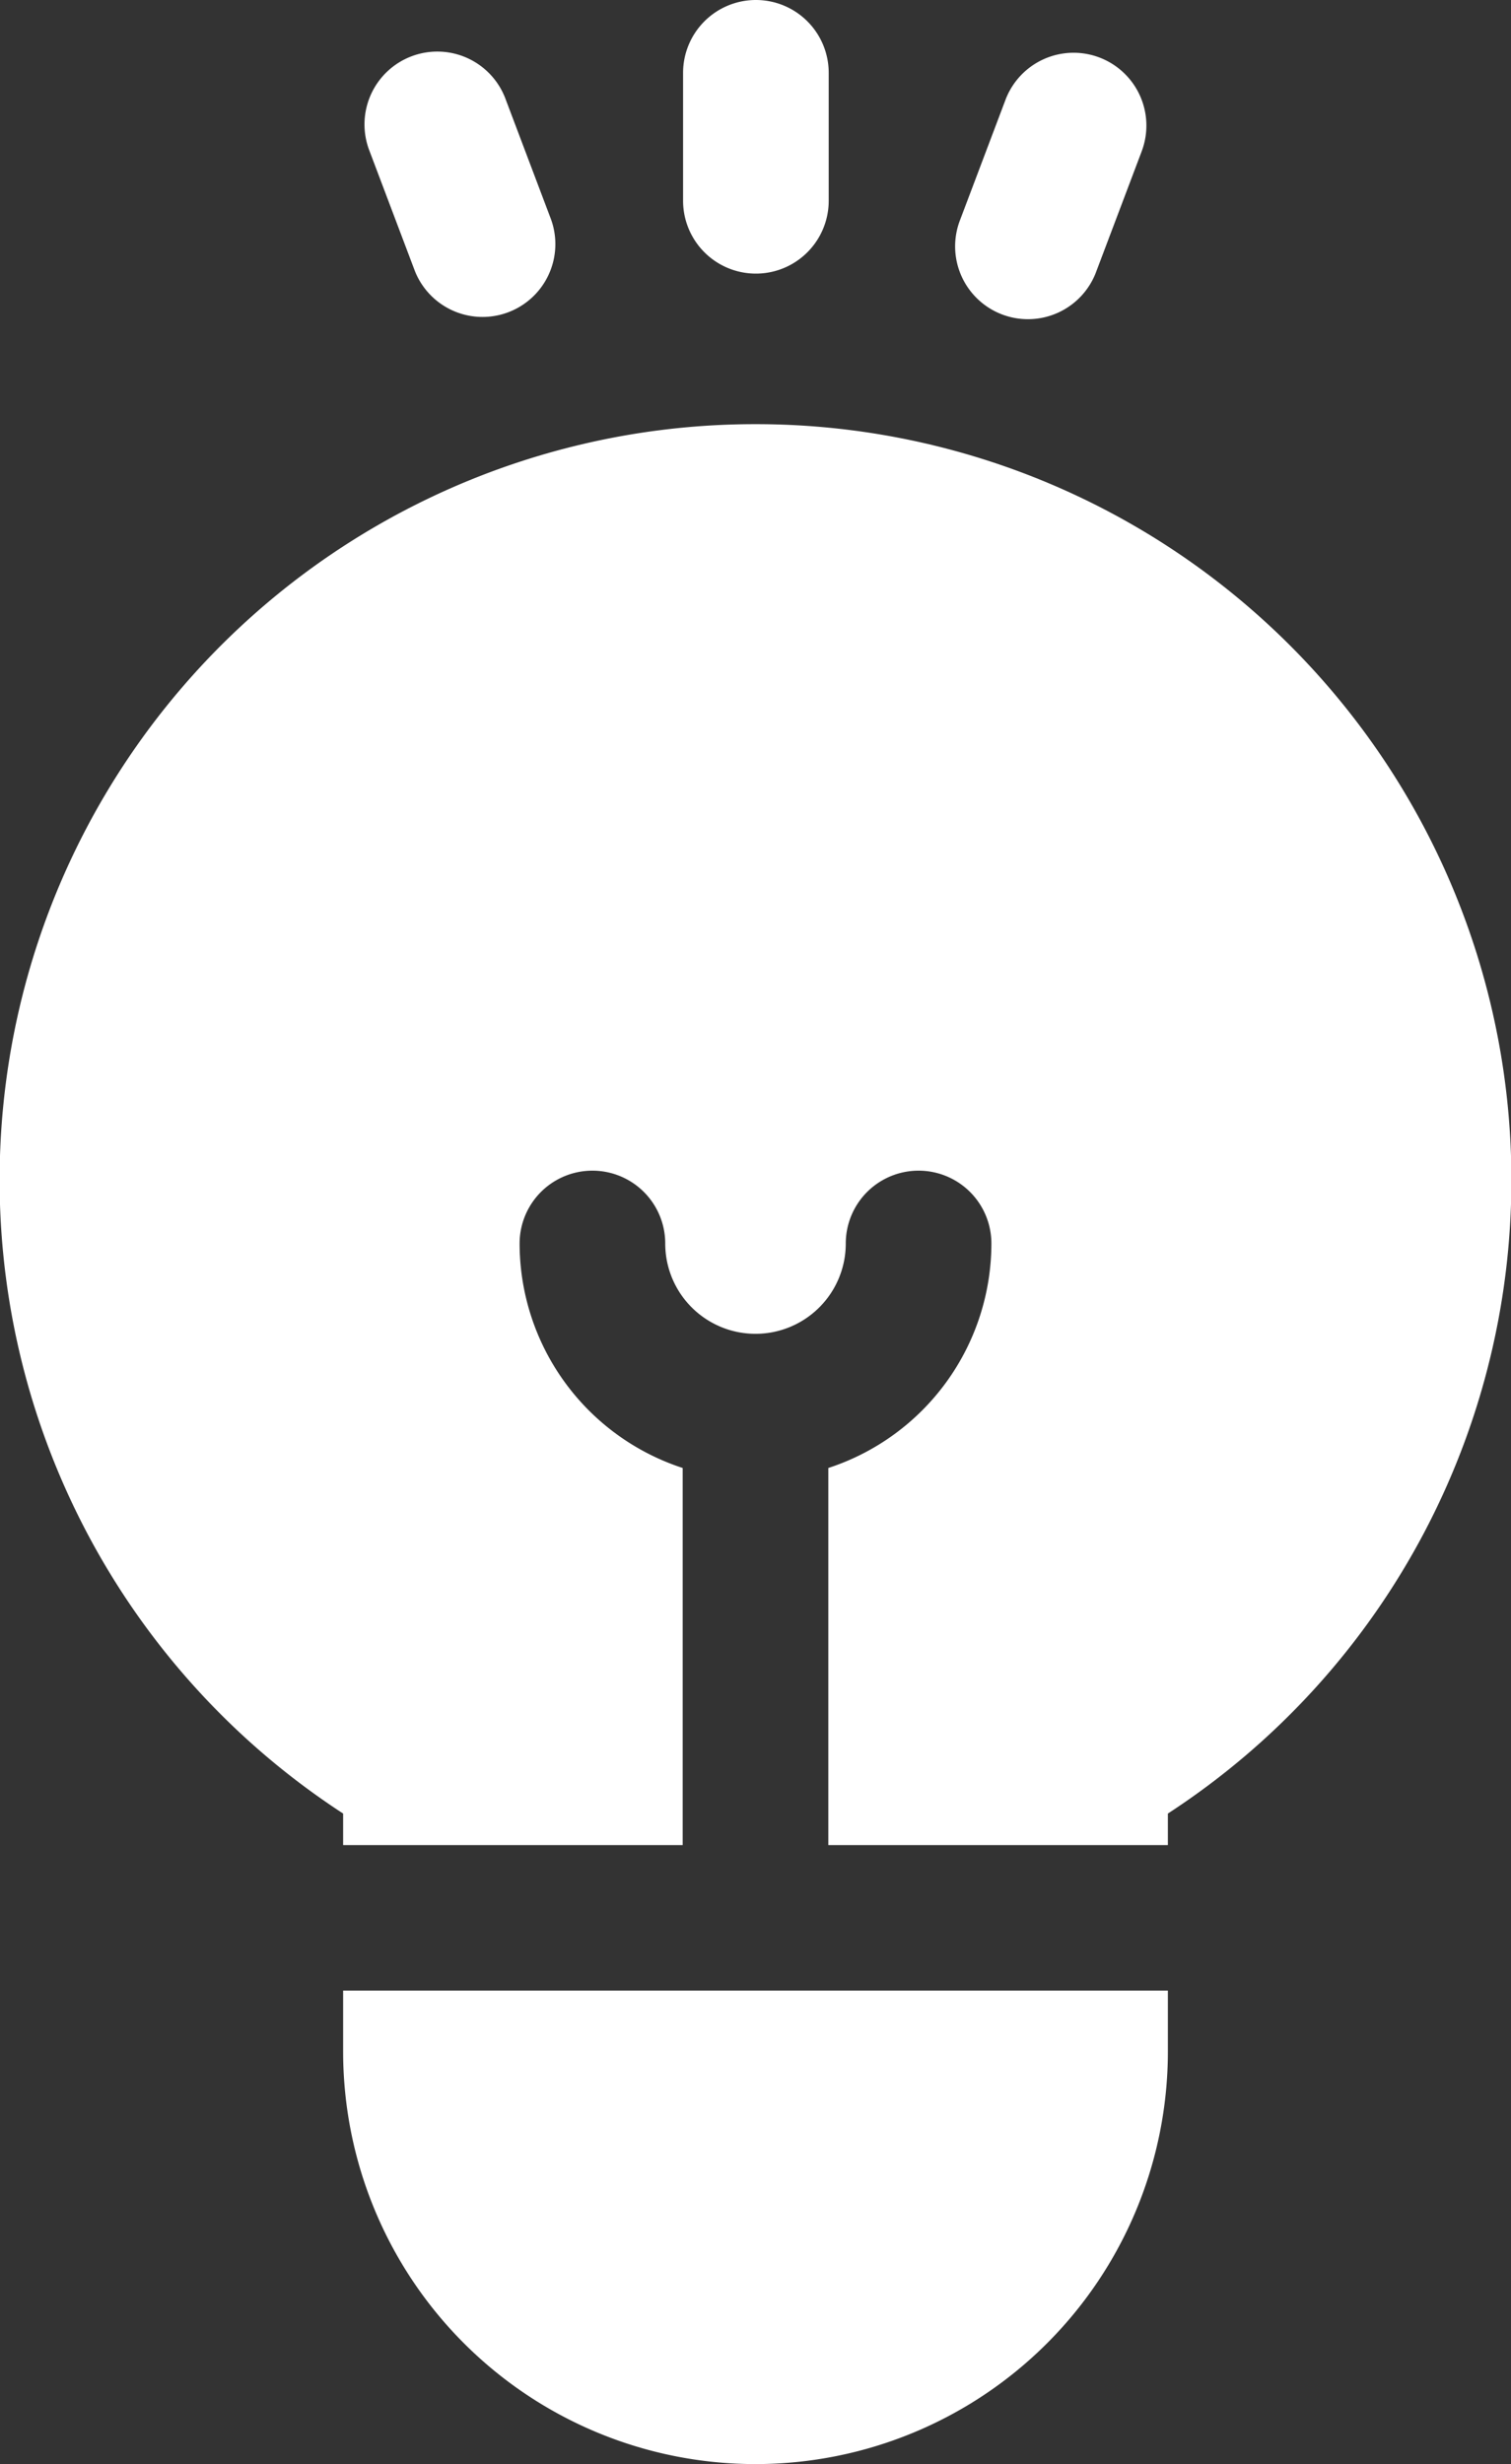 <svg xmlns="http://www.w3.org/2000/svg" width="15.232" height="24.828" viewBox="0 0 15.232 24.828"><rect x="0" y="0" width="15.232" height="24.828" fill="#333333" stroke="none"/><defs><style>.a{fill:#fff;}</style></defs><g transform="translate(0 4.274)"><g transform="translate(0)"><path class="a" d="M106.564,88.136a7.616,7.616,0,0,0-4.157,14v.318h3.423v-3.8a2.382,2.382,0,0,1-1.644-2.262.734.734,0,1,1,1.468,0,.91.91,0,1,0,1.82,0,.734.734,0,0,1,1.468,0,2.382,2.382,0,0,1-1.644,2.262v3.8h3.423v-.318a7.616,7.616,0,0,0-4.157-14Z" transform="translate(-98.948 -88.136)"/></g></g><g transform="translate(3.459 20.058)"><g transform="translate(0)"><path class="a" d="M170.272,413.62v.614a4.157,4.157,0,0,0,8.314,0v-.614Z" transform="translate(-170.272 -413.62)"/></g></g><g transform="translate(6.882)"><g transform="translate(0)"><path class="a" d="M241.6,0a.734.734,0,0,0-.734.734V2.023a.734.734,0,1,0,1.468,0V.734A.734.734,0,0,0,241.6,0Z" transform="translate(-240.862)"/></g></g><g transform="translate(3.674 0.531)"><g transform="translate(0)"><path class="a" d="M176.6,12.627l-.456-1.206a.734.734,0,1,0-1.373.519l.456,1.206a.734.734,0,0,0,1.373-.519Z" transform="translate(-174.719 -10.947)"/></g></g><g transform="translate(9.633 0.531)"><g transform="translate(0)"><path class="a" d="M299.05,10.993a.734.734,0,0,0-.946.427l-.456,1.206a.734.734,0,1,0,1.373.519l.456-1.206A.734.734,0,0,0,299.05,10.993Z" transform="translate(-297.601 -10.945)"/></g></g></svg>